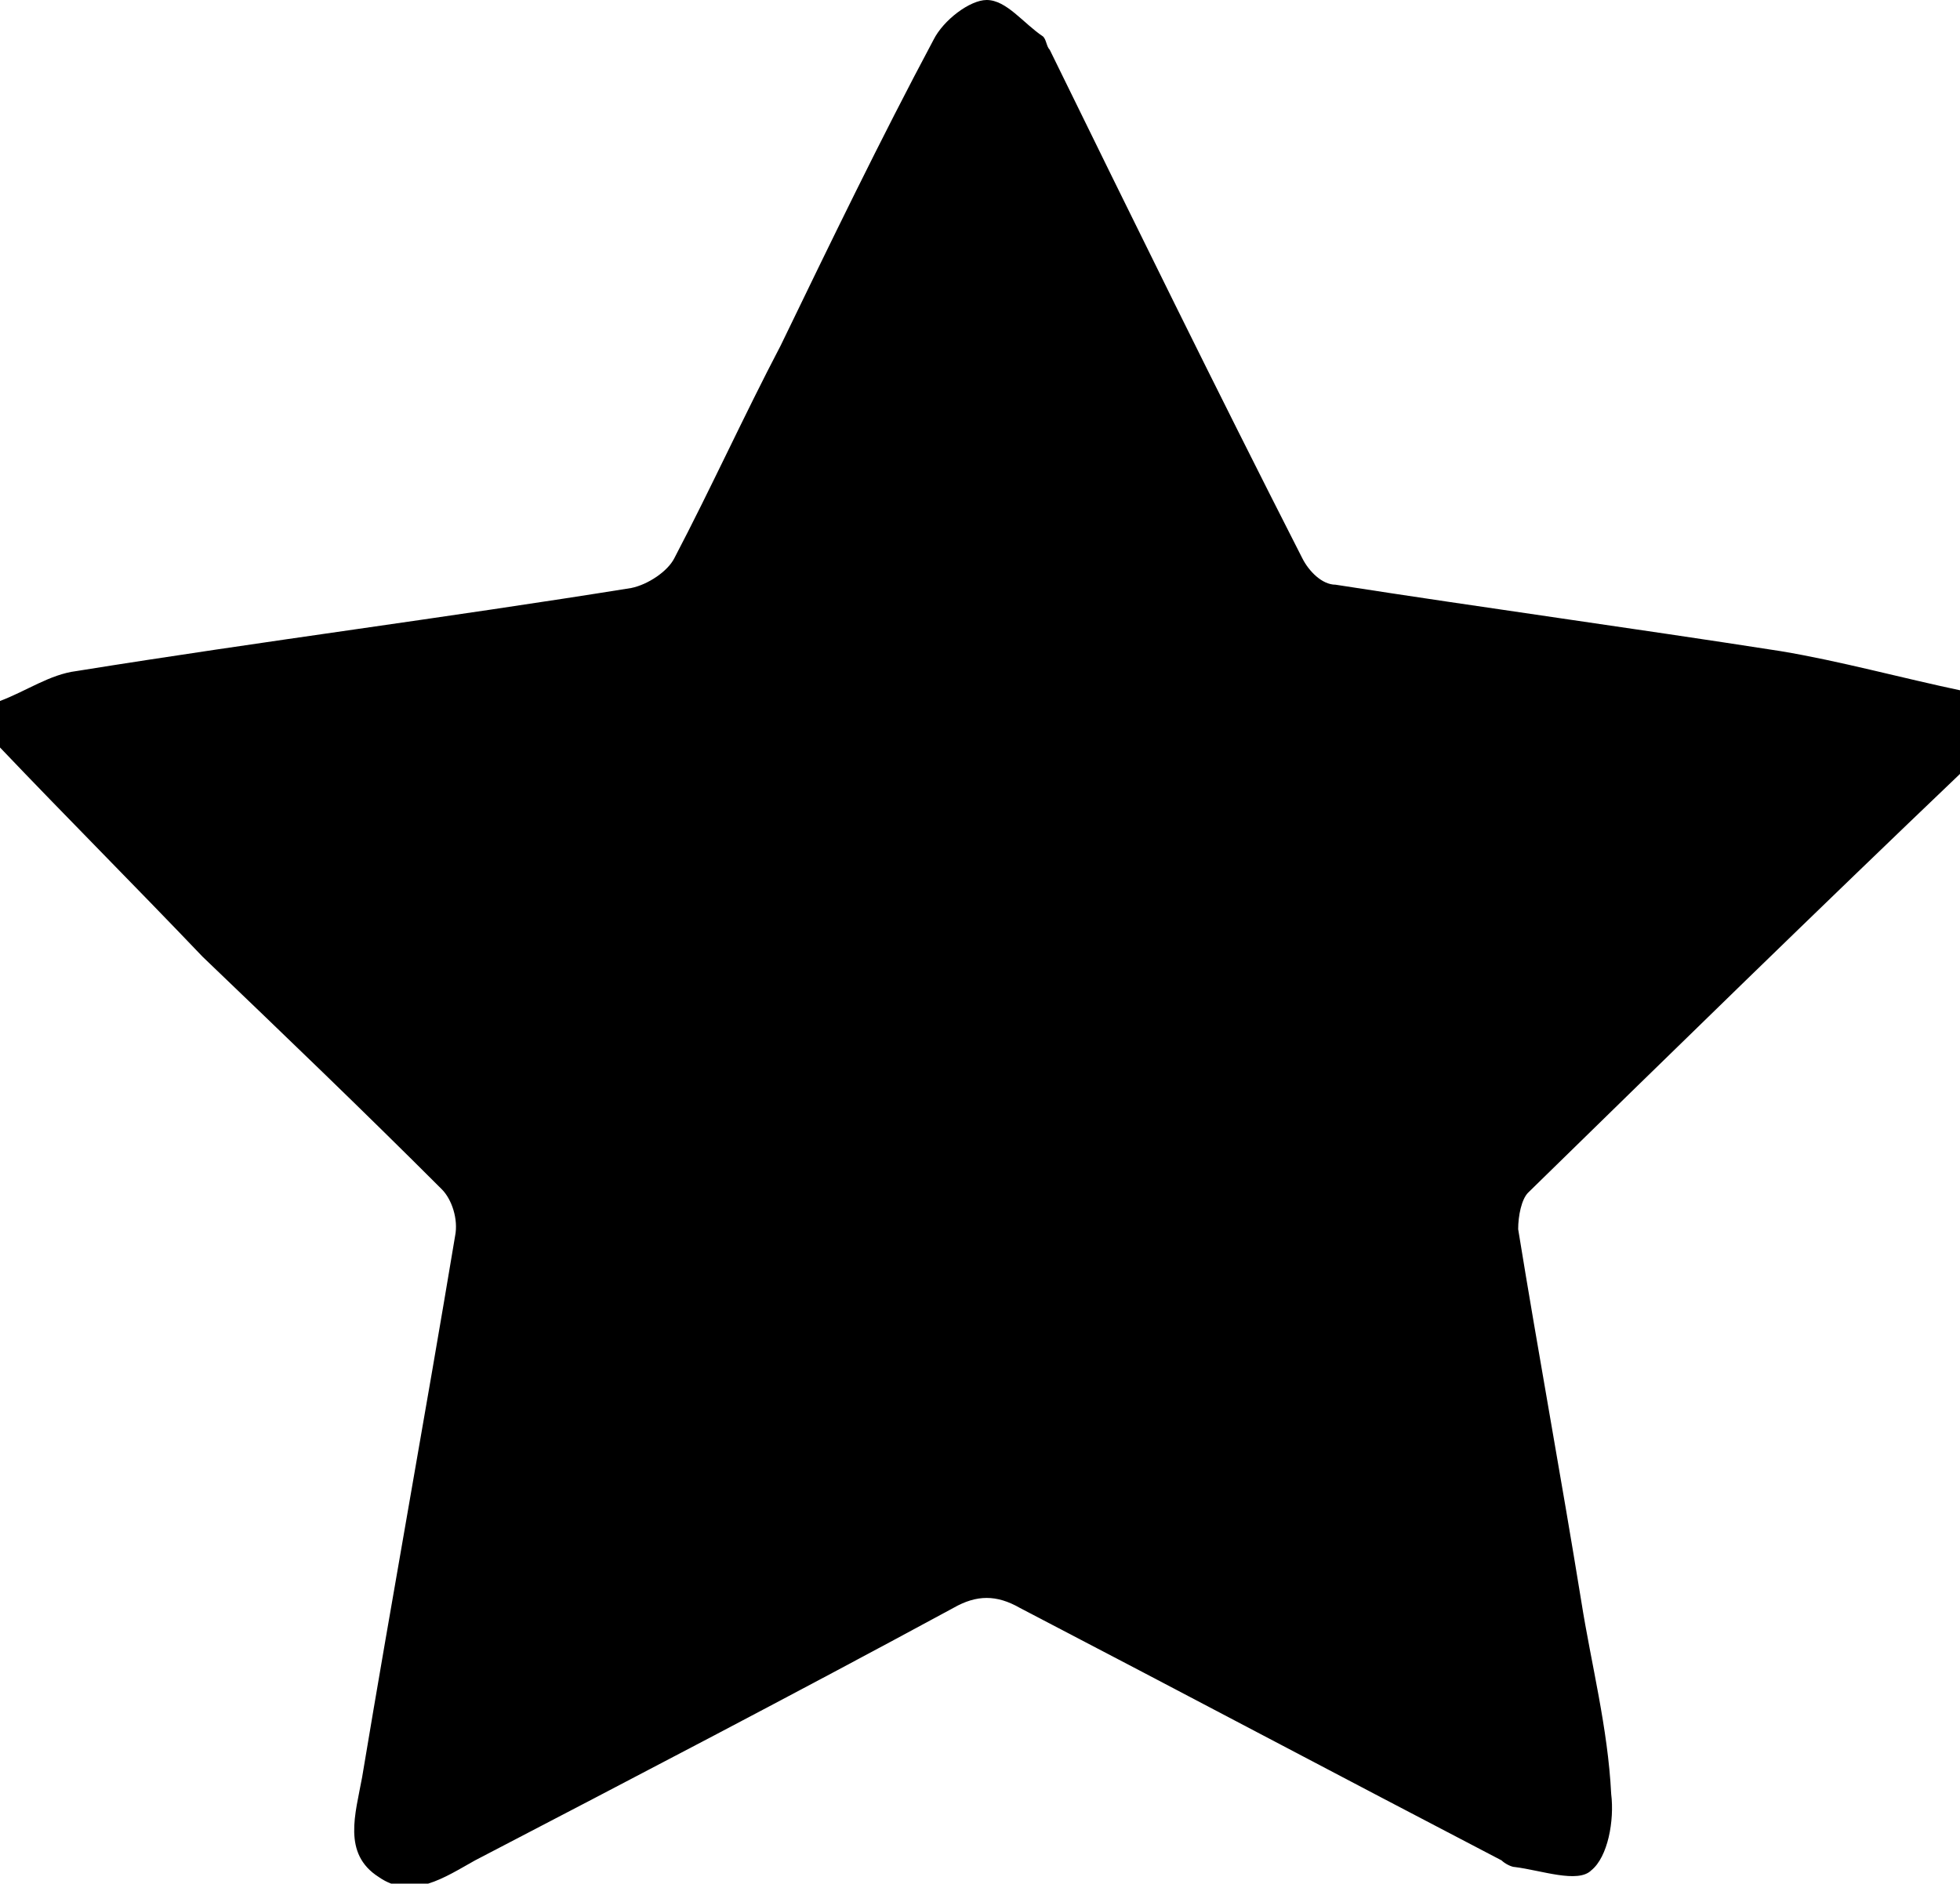 <svg id="star" xmlns="http://www.w3.org/2000/svg" viewBox="0 0 59 56.7"><path d="M0 22.5v-1.4c.8-.3 1.5-.8 2.3-.9 5.6-.9 11.1-1.6 16.7-2.5.5-.1 1.1-.5 1.3-.9 1.1-2.1 2.1-4.3 3.2-6.4 1.5-3.1 3-6.2 4.6-9.2.3-.6 1.1-1.2 1.6-1.2.6 0 1.1.7 1.7 1.1.1.1.1.3.2.4 2.5 5.1 5 10.2 7.6 15.3.2.4.6.8 1 .8 4.5.7 8.9 1.3 13.4 2 1.8.3 3.6.8 5.5 1.2v2.4c-4.4 4.2-8.7 8.4-13.1 12.7-.2.2-.3.7-.3 1.1.6 3.7 1.3 7.5 1.9 11.2.3 1.9.8 3.8.9 5.8.1.8-.1 1.9-.6 2.3-.4.4-1.5 0-2.3-.1-.1 0-.3-.1-.4-.2-4.8-2.5-9.7-5.1-14.5-7.6-.7-.4-1.3-.4-2 0-4.8 2.6-9.6 5.1-14.4 7.6-.9.5-1.9 1.2-2.9.5-1.1-.7-.7-1.9-.5-3 .9-5.4 1.9-10.9 2.8-16.3.1-.5-.1-1.1-.4-1.4-2.4-2.4-4.8-4.7-7.2-7C4 26.6 2 24.6 0 22.5z"/></svg>